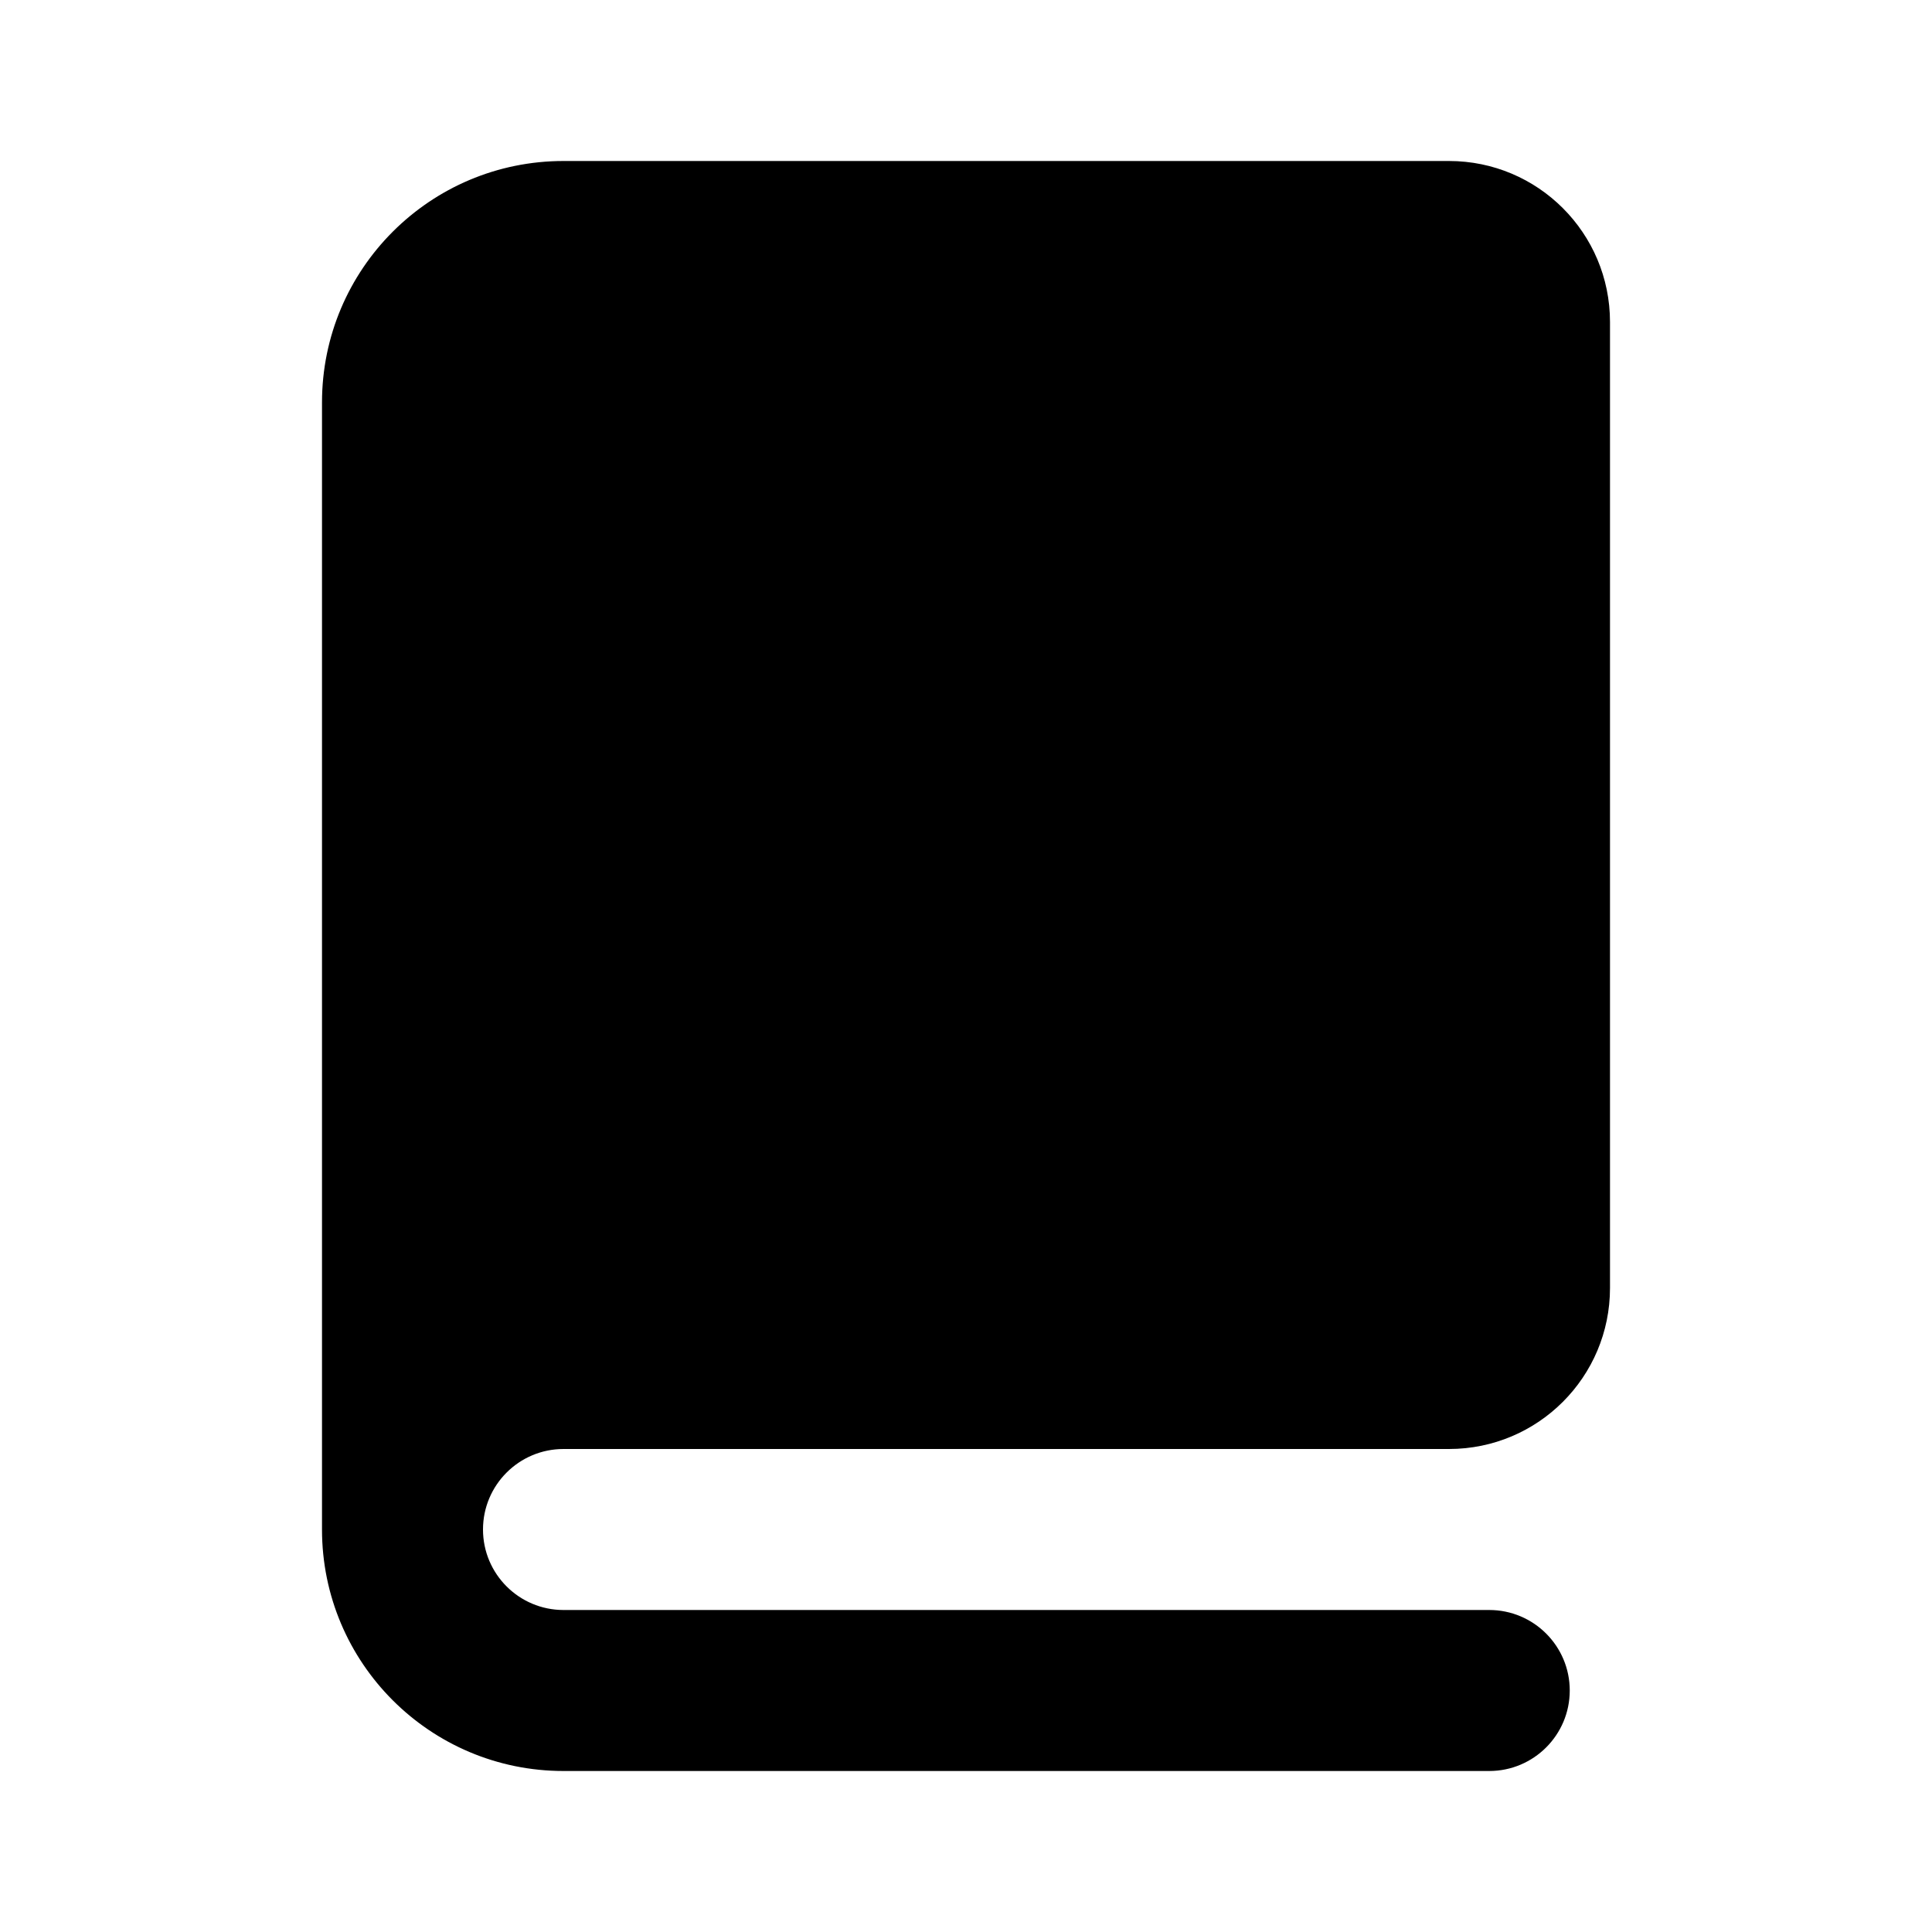 <svg width="24" height="24" viewBox="0 0 24 24" fill="none" xmlns="http://www.w3.org/2000/svg">
<path fill-rule="evenodd" clip-rule="evenodd" d="M20 4C20 2.895 19.105 2 18 2H7C5.343 2 4 3.343 4 5V19C4 20.657 5.343 22 7 22H18.5C19.052 22 19.5 21.552 19.5 21C19.5 20.448 19.052 20 18.5 20H7C6.448 20 6 19.552 6 19C6 18.448 6.448 18 7 18H18C19.105 18 20 17.105 20 16L20 4Z" fill="black"/>
</svg>
